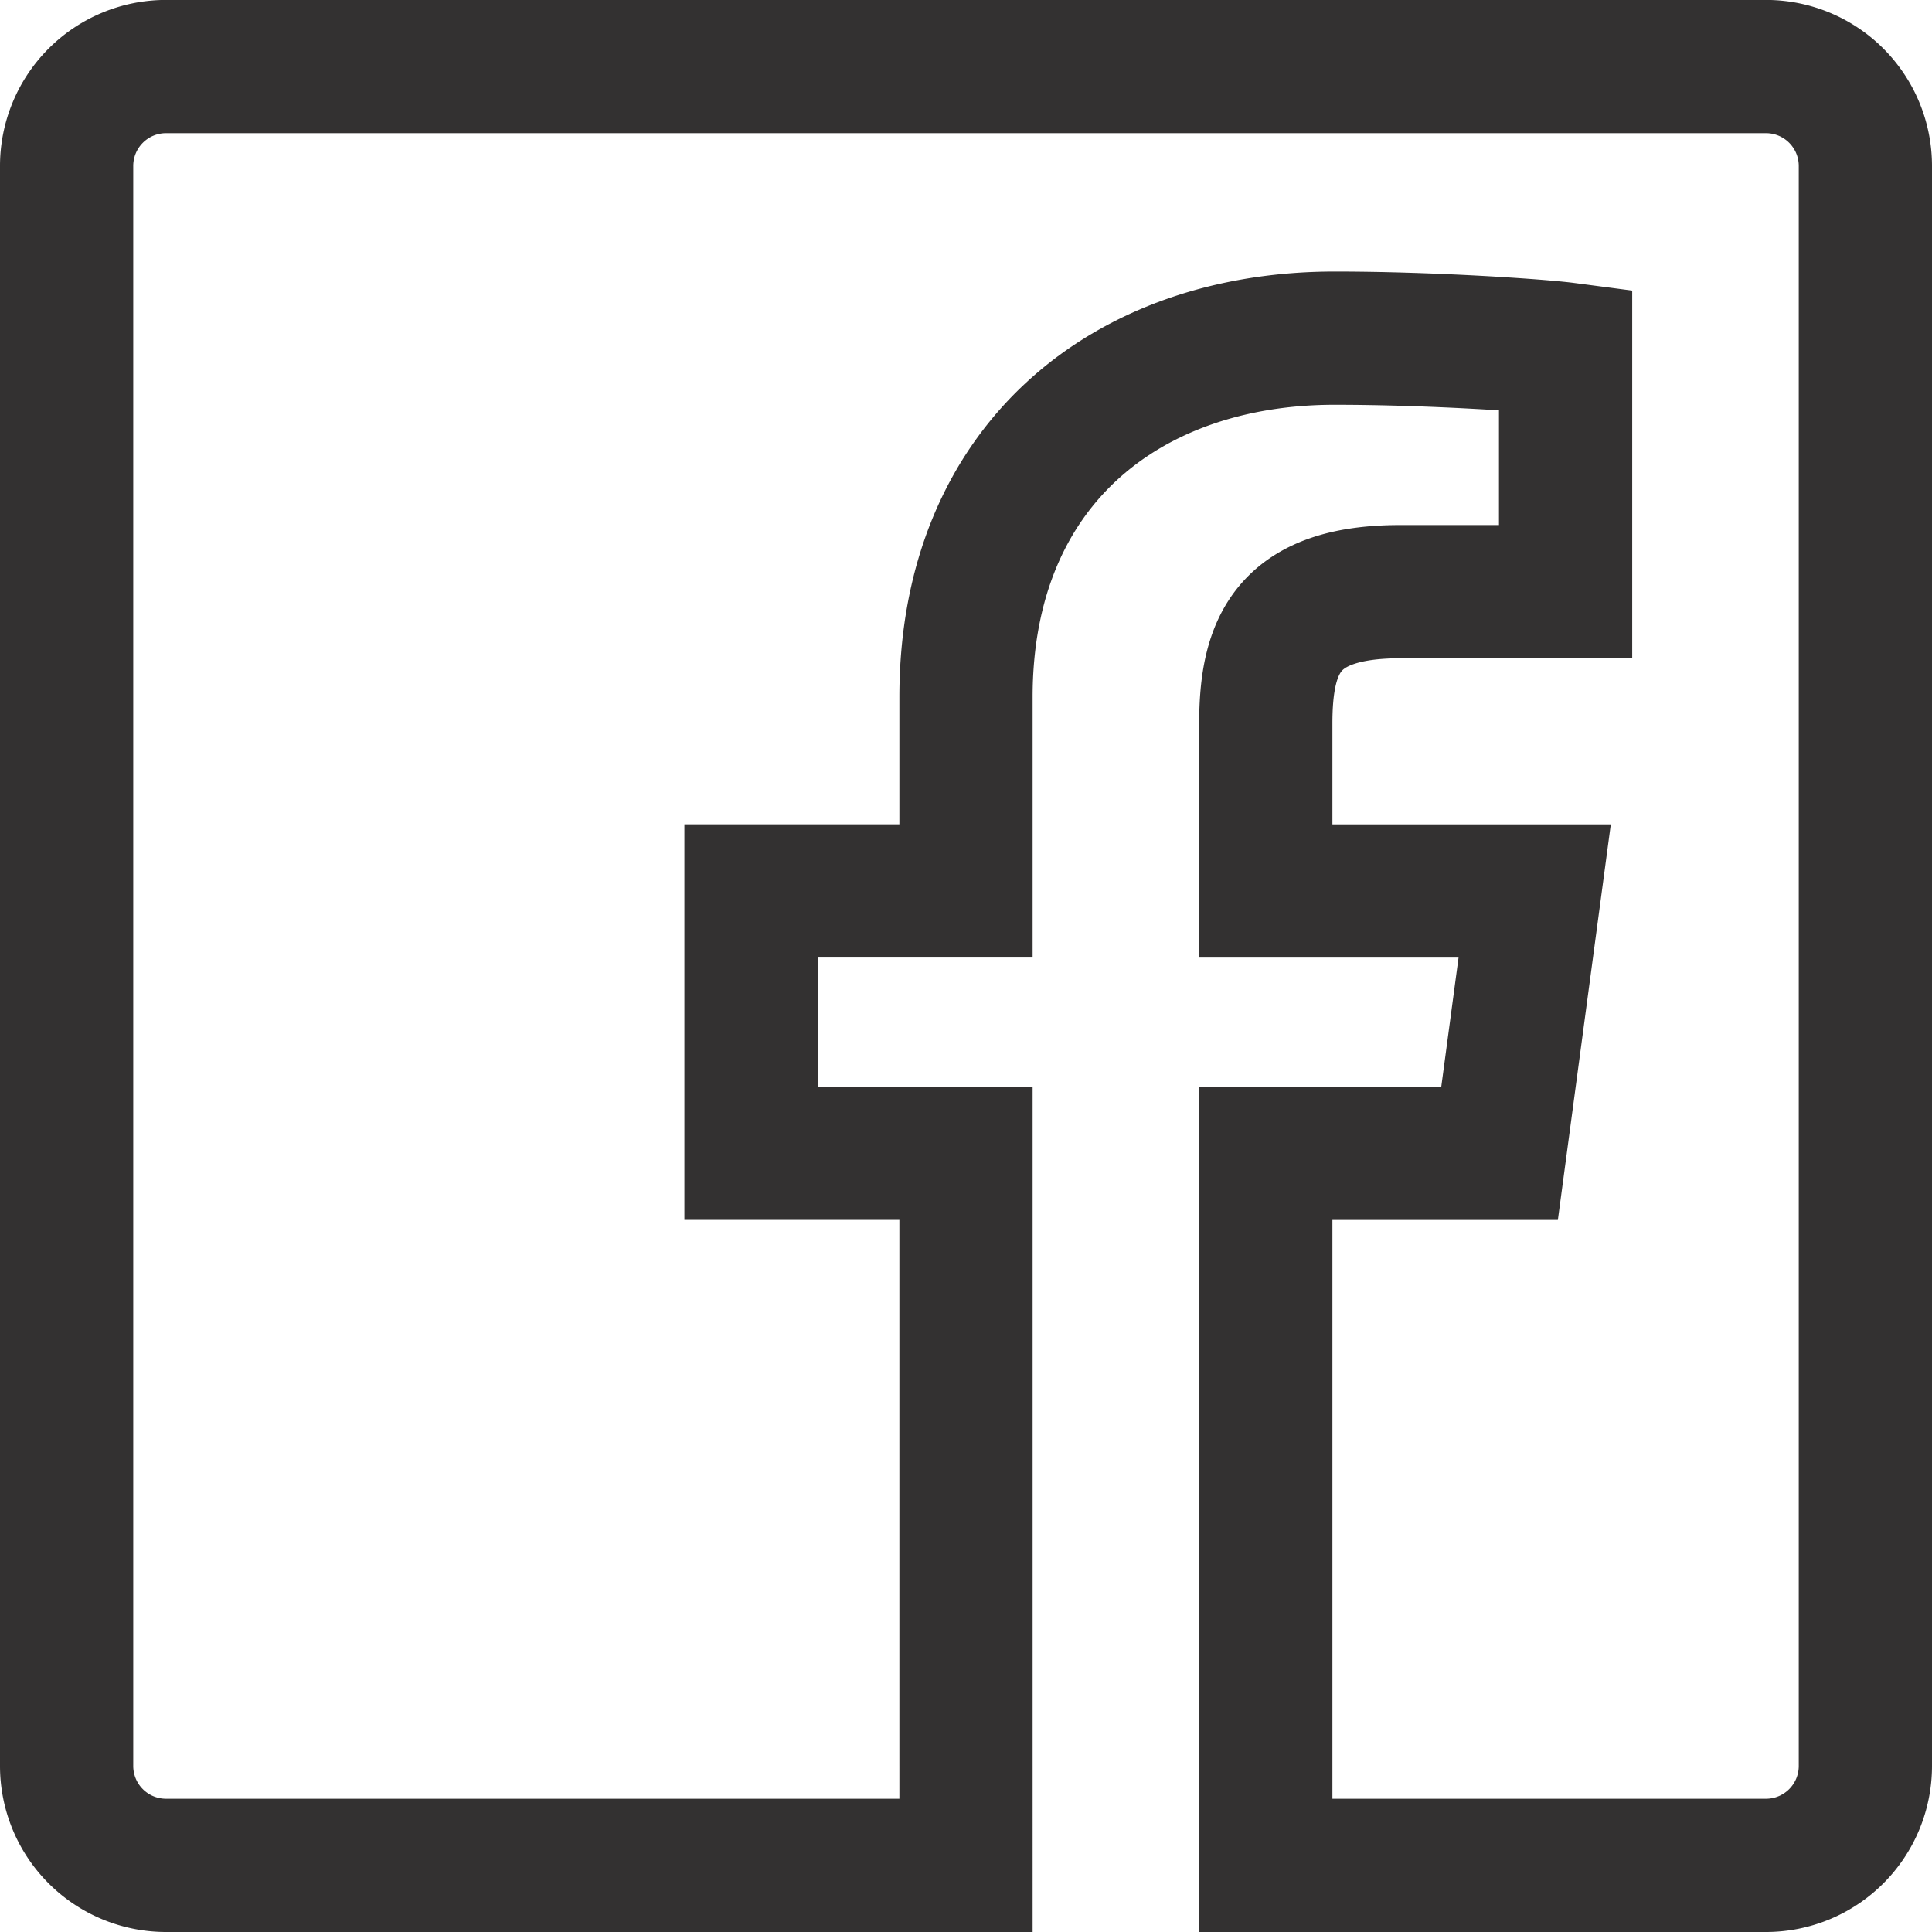 <svg xmlns="http://www.w3.org/2000/svg" width="29" height="29.001" viewBox="0 0 29 29.001">
  <path id="Union_1" data-name="Union 1" d="M-1333,6347v-10.688h3.509l.527-3.938H-1333v-2.51c0-1.18.323-1.983,2.018-1.983h2.482v-3.642c-.373-.049-1.975-.163-3.466-.163-3.116,0-5.534,1.9-5.534,5.387v2.91h-3.227v3.938h3.227V6347h-12.009a1.492,1.492,0,0,1-1.491-1.491v-24.019a1.492,1.492,0,0,1,1.491-1.491h24.018a1.492,1.492,0,0,1,1.491,1.491v24.019a1.492,1.492,0,0,1-1.491,1.491Zm-8.5,0h0Z" transform="translate(1352 -6319)" fill="none" stroke="#333131" stroke-width="2"/>
</svg>
